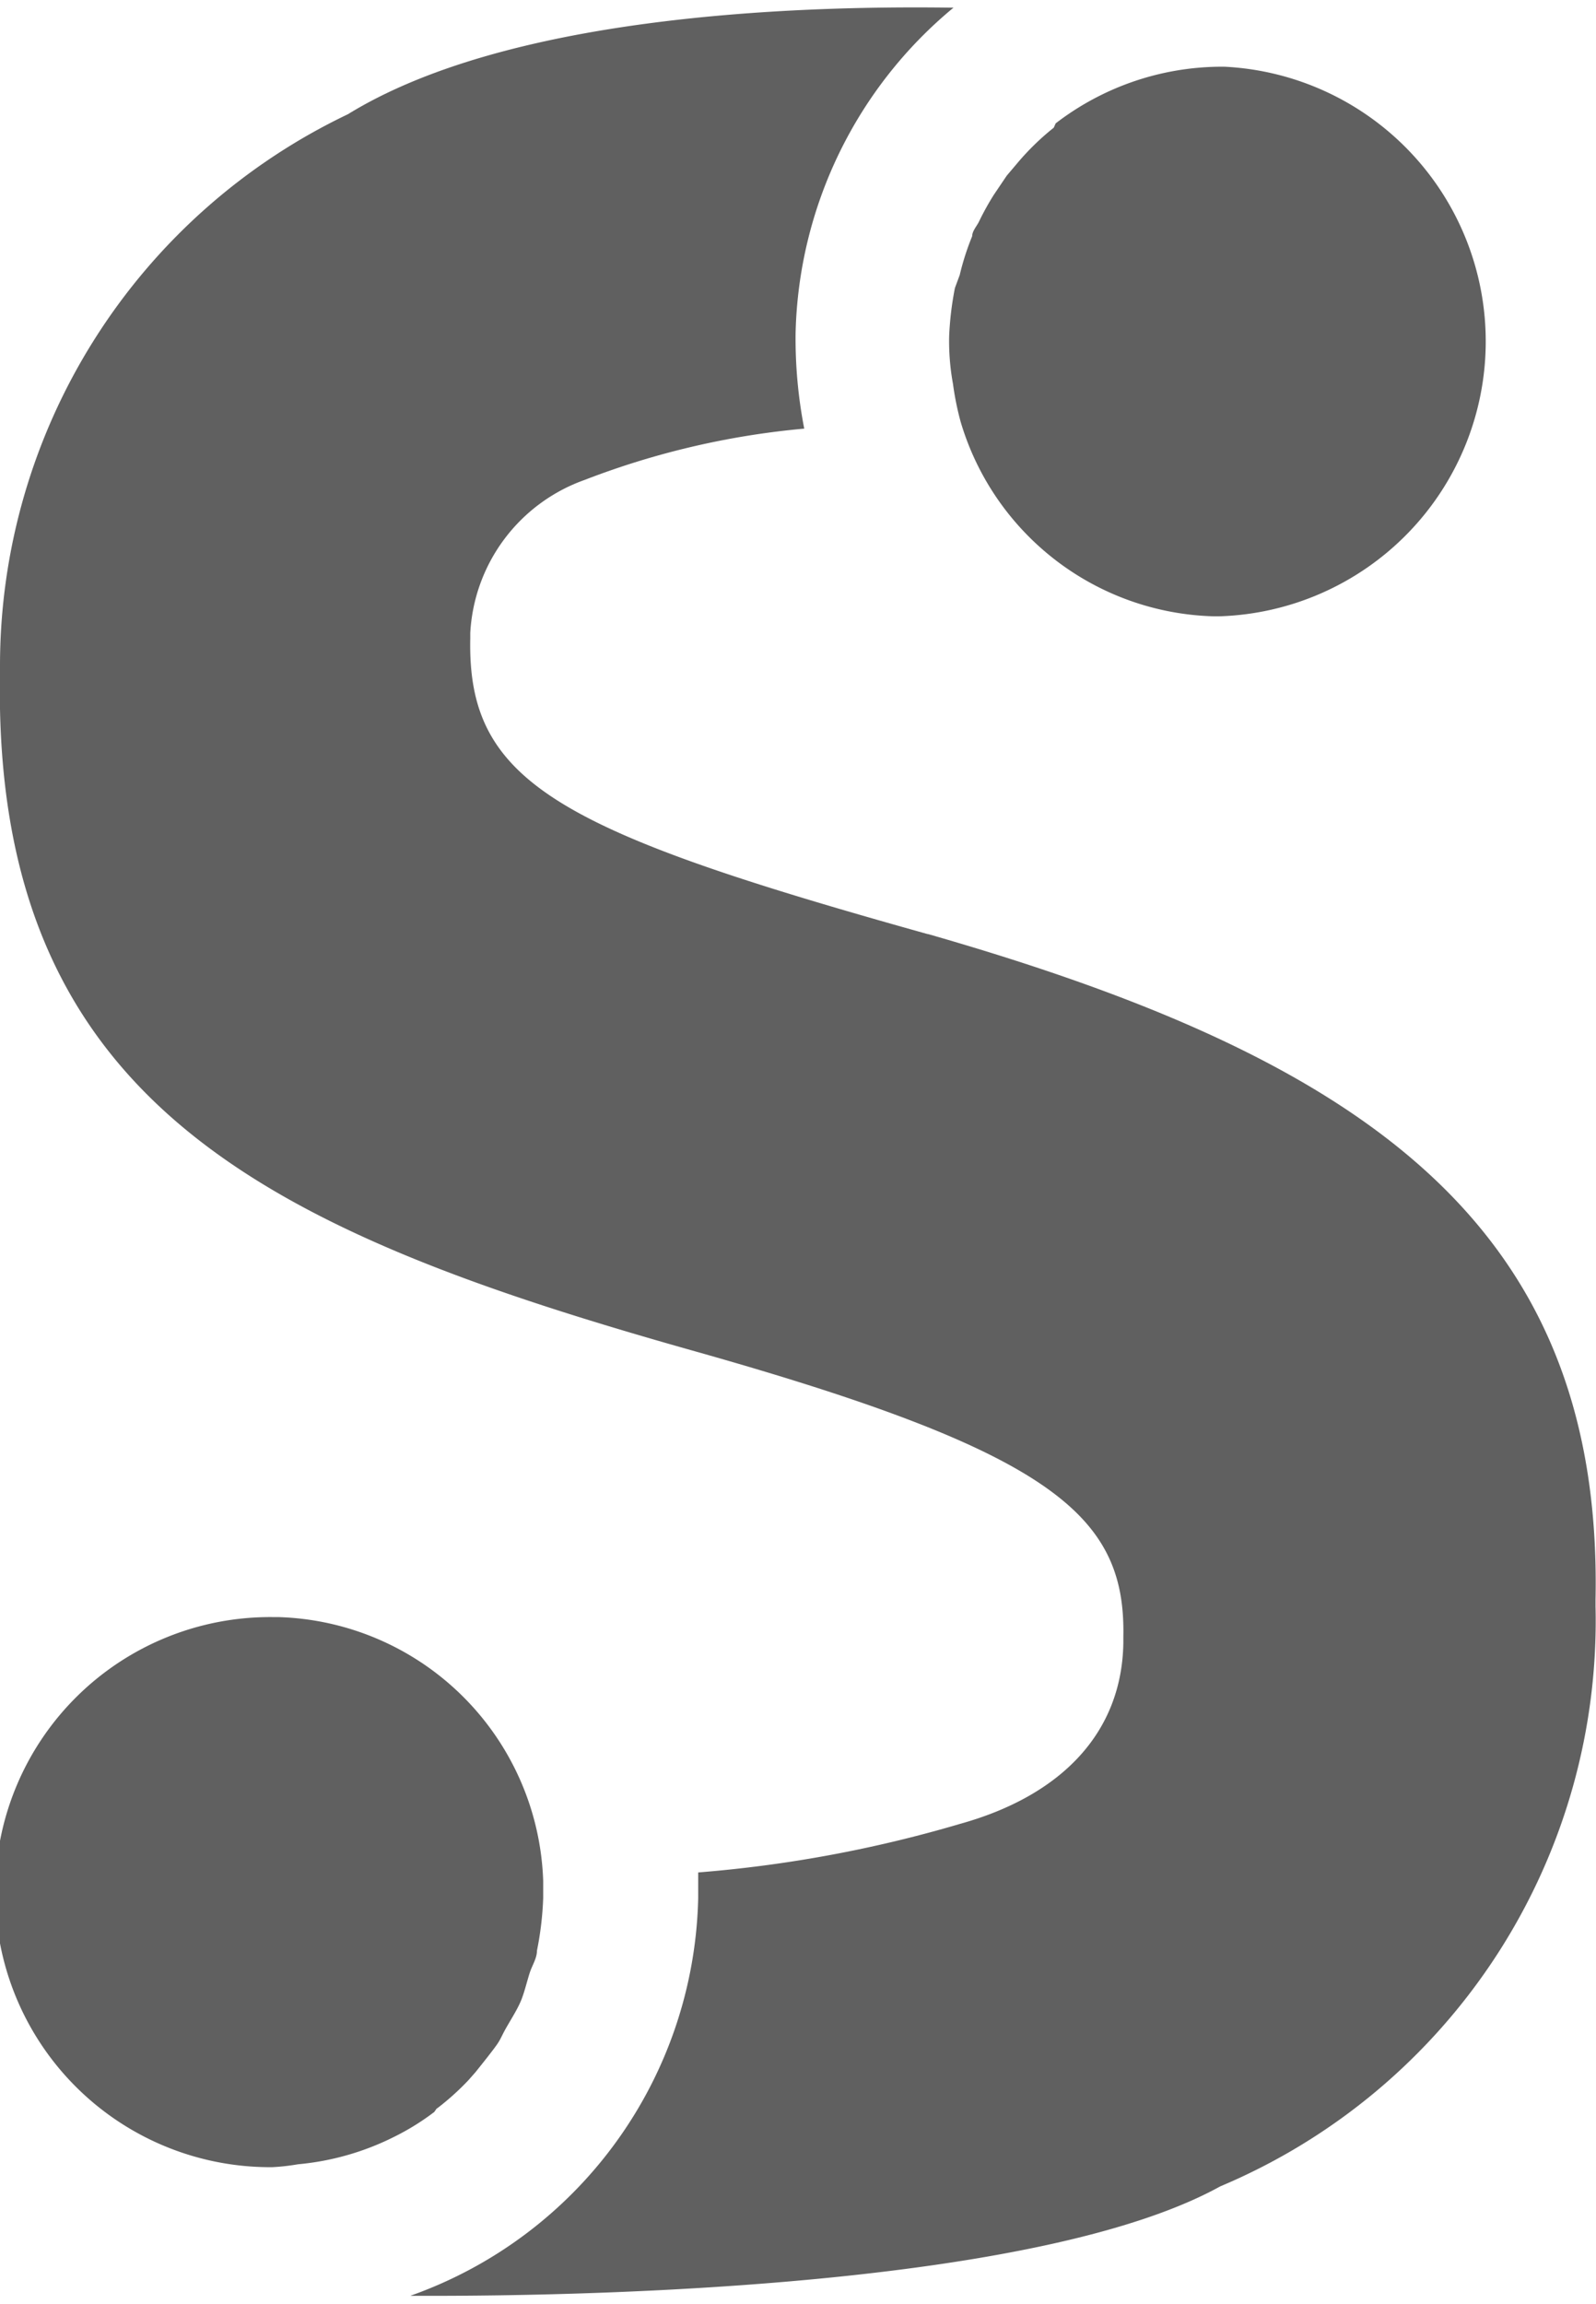 <svg xmlns="http://www.w3.org/2000/svg" id="Layer_1" data-name="Layer 1" viewBox="0 0 33.26 48"><defs><style>.cls-1{fill:#606060;fill-rule:evenodd}</style></defs><title>Artboard 1 copy 24</title><path d="M9.12,43.9,9.05,44a5.13,5.13,0,0,1-.84.52h0a5.59,5.59,0,0,1-2,.57h0a4.52,4.52,0,0,1-.53.06H5.57a5.73,5.73,0,0,1,.12-11.46H5.8a5.69,5.69,0,0,1,5.52,5.5c0,.12,0,.23,0,.35a6.74,6.74,0,0,1-.13,1.1c0,.15-.09.29-.14.43s-.11.4-.18.58-.19.37-.3.56-.12.24-.19.35-.31.41-.47.61l-.15.17a5.42,5.42,0,0,1-.67.6Z" class="cls-1"/><path d="M19.86,8a4.94,4.94,0,0,1-.08-1,6.64,6.64,0,0,1,.12-1L20,5.73a5.47,5.47,0,0,1,.26-.81c0-.11.1-.21.15-.32a5.7,5.7,0,0,1,.3-.54l.27-.4.22-.26a5.32,5.32,0,0,1,.76-.74L22,2.57a5.69,5.69,0,0,1,3.41-1.18h.11a5.73,5.73,0,0,1-.11,11.45h-.12a5.66,5.66,0,0,1-5.27-4.05A6,6,0,0,1,19.86,8Z" class="cls-1"/><path d="M19.34,19.46c9,2.58,14.07,6,13.91,13.87v.13a12.78,12.78,0,0,1-7.82,12.09h0c-3.62,2-12.34,2.3-16.88,2.28a9,9,0,0,0,6-8.28c0-.18,0-.36,0-.54A26.72,26.72,0,0,0,20,38h0c2.13-.59,3.38-1.91,3.41-3.77V34.1c.05-2.52-1.46-3.84-8.9-5.94C5.59,25.65-.17,23,0,14v-.13A12.73,12.73,0,0,1,7.25,2.38h0C10.55.35,16.39.11,19.87.16a9.07,9.07,0,0,0-3.29,6.77,9.79,9.79,0,0,0,.18,2A16.88,16.88,0,0,0,12.18,10,3.59,3.59,0,0,0,9.8,13.19v.12c-.06,3,1.84,4,9.53,6.15Z" class="cls-1"/></svg>